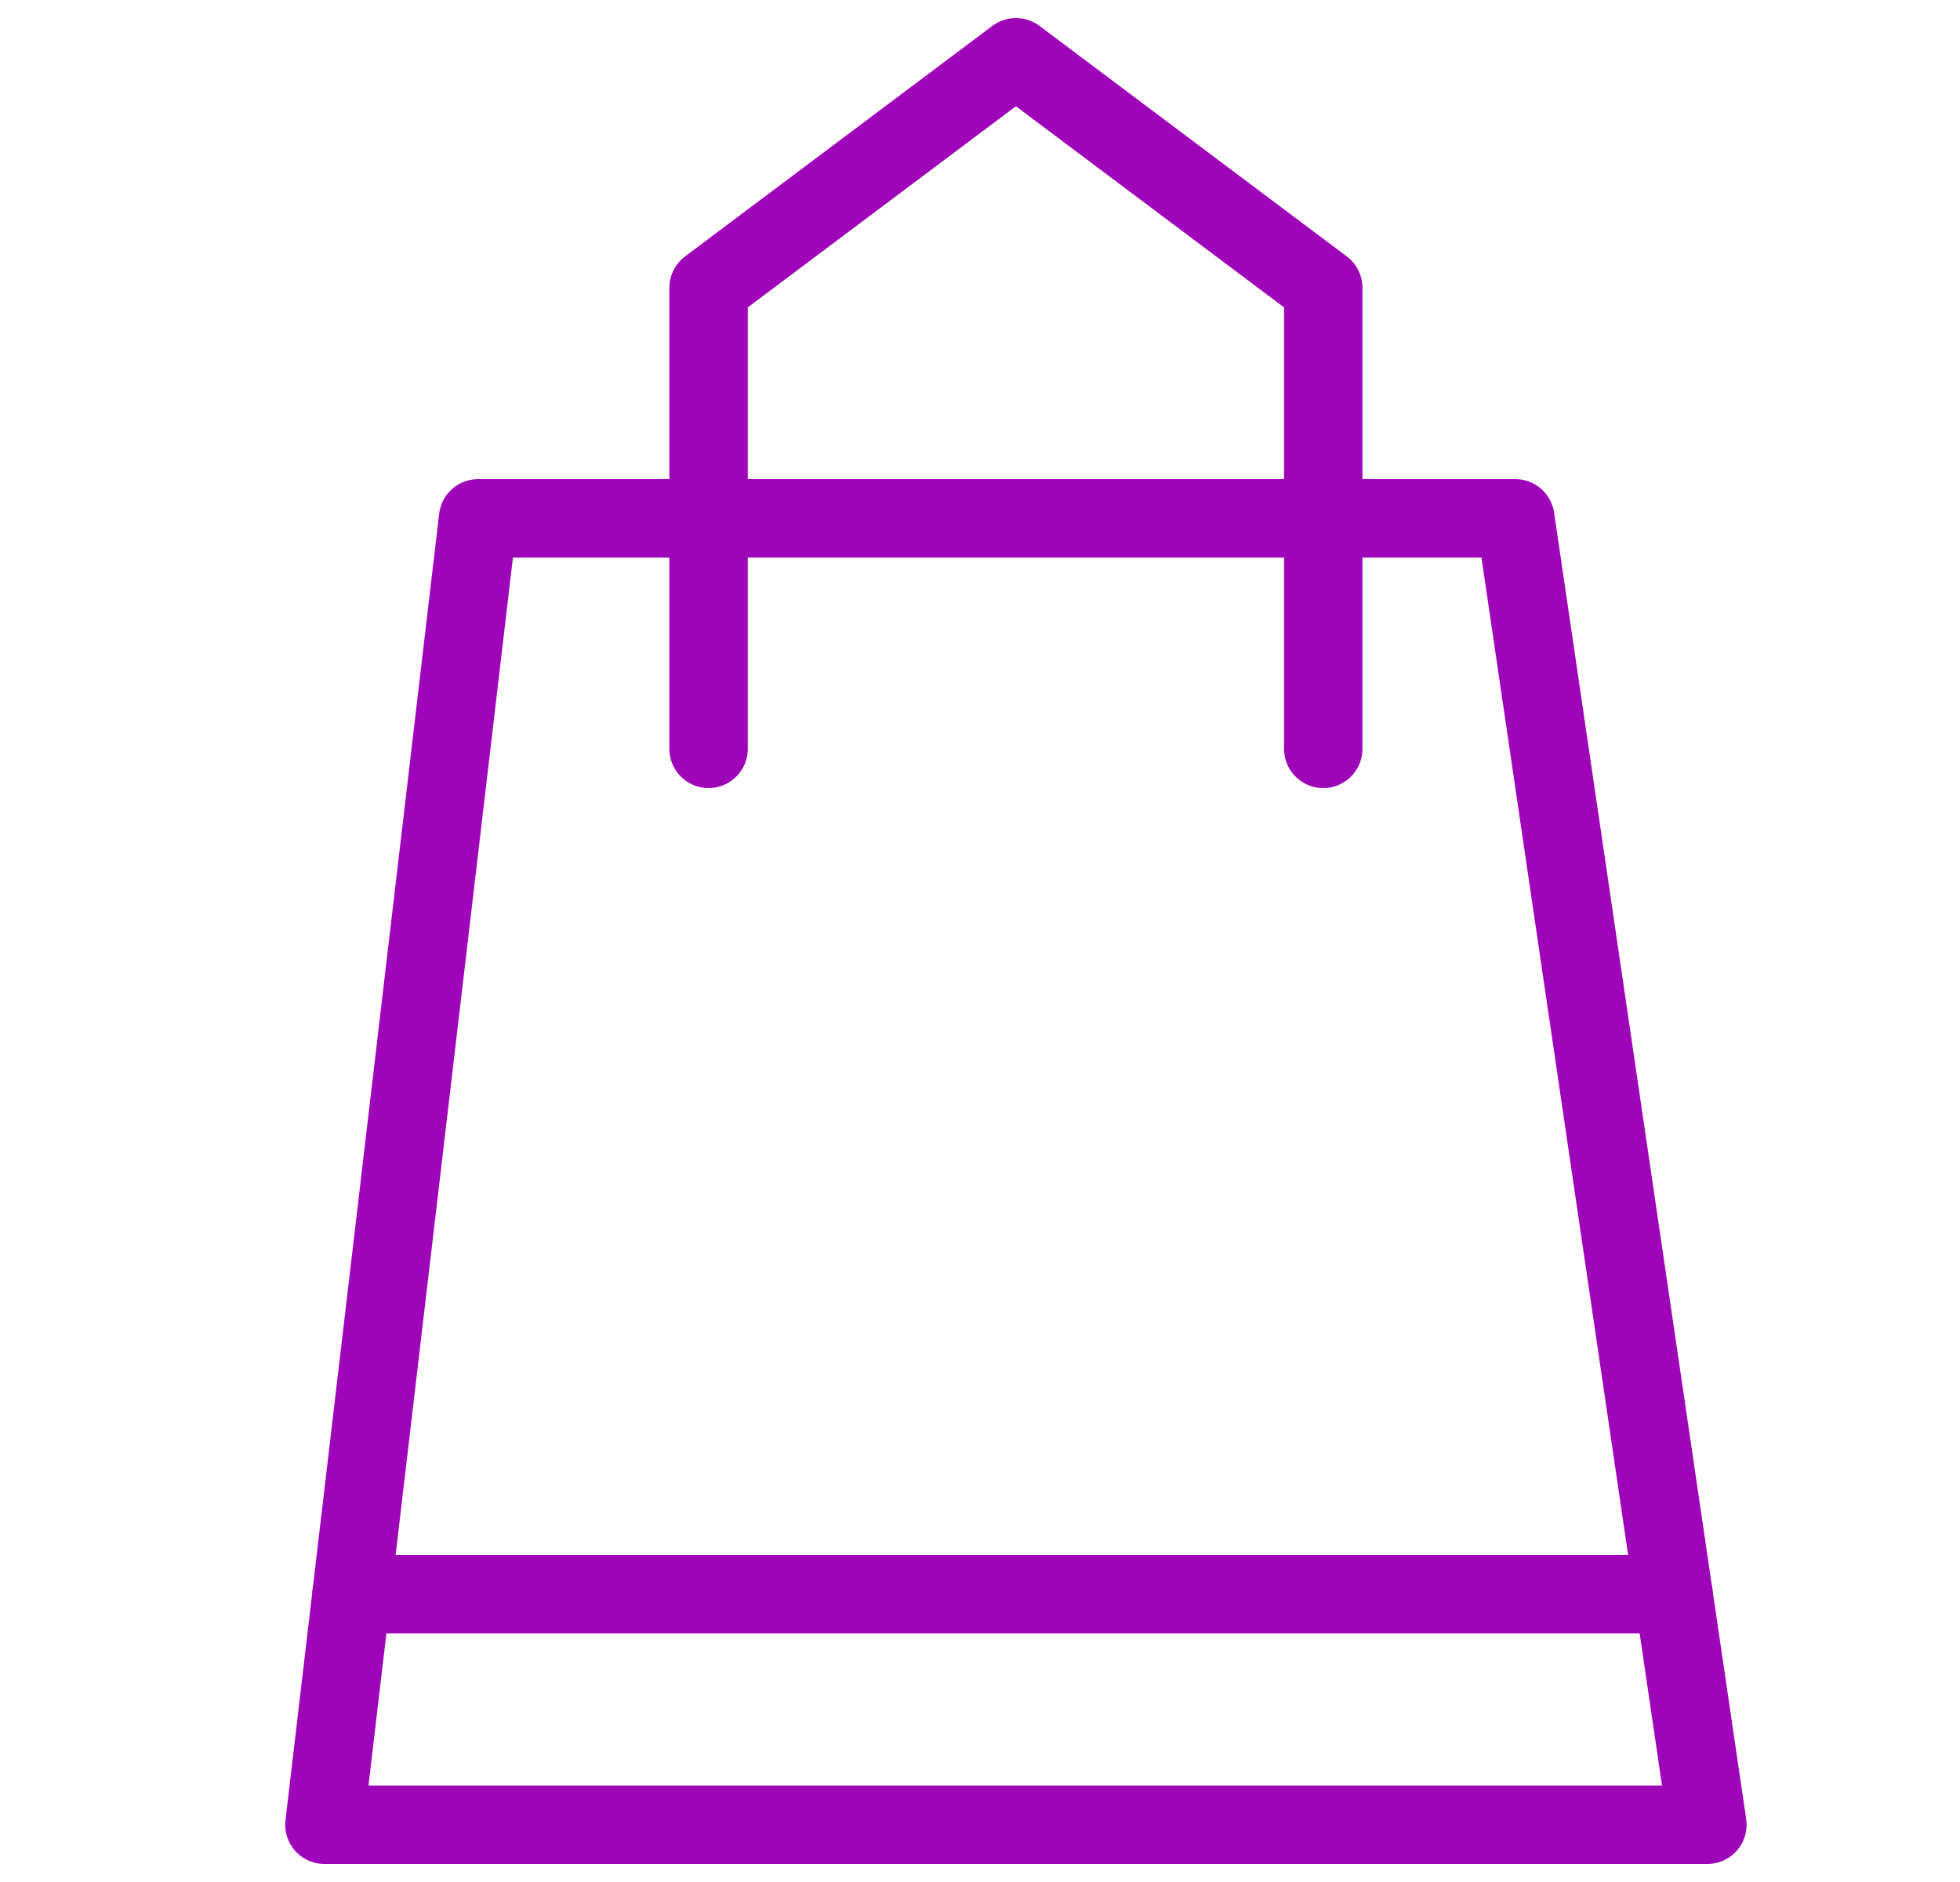 <svg width="25" height="24" viewBox="0 0 25 24" fill="none" xmlns="http://www.w3.org/2000/svg">
<path d="M16.878 9.55V3.67L12.958 0.73L9.038 3.67V9.55" stroke="#9F05B8" stroke-miterlimit="10" stroke-linecap="round" stroke-linejoin="round"/>
<path d="M21.778 23.27H4.138L6.098 6.61H19.328L21.778 23.27Z" stroke="#9F05B8" stroke-miterlimit="10" stroke-linecap="round" stroke-linejoin="round"/>
<path d="M4.484 20.33H21.346" stroke="#9F05B8" stroke-miterlimit="10" stroke-linecap="round" stroke-linejoin="round"/>
</svg>
